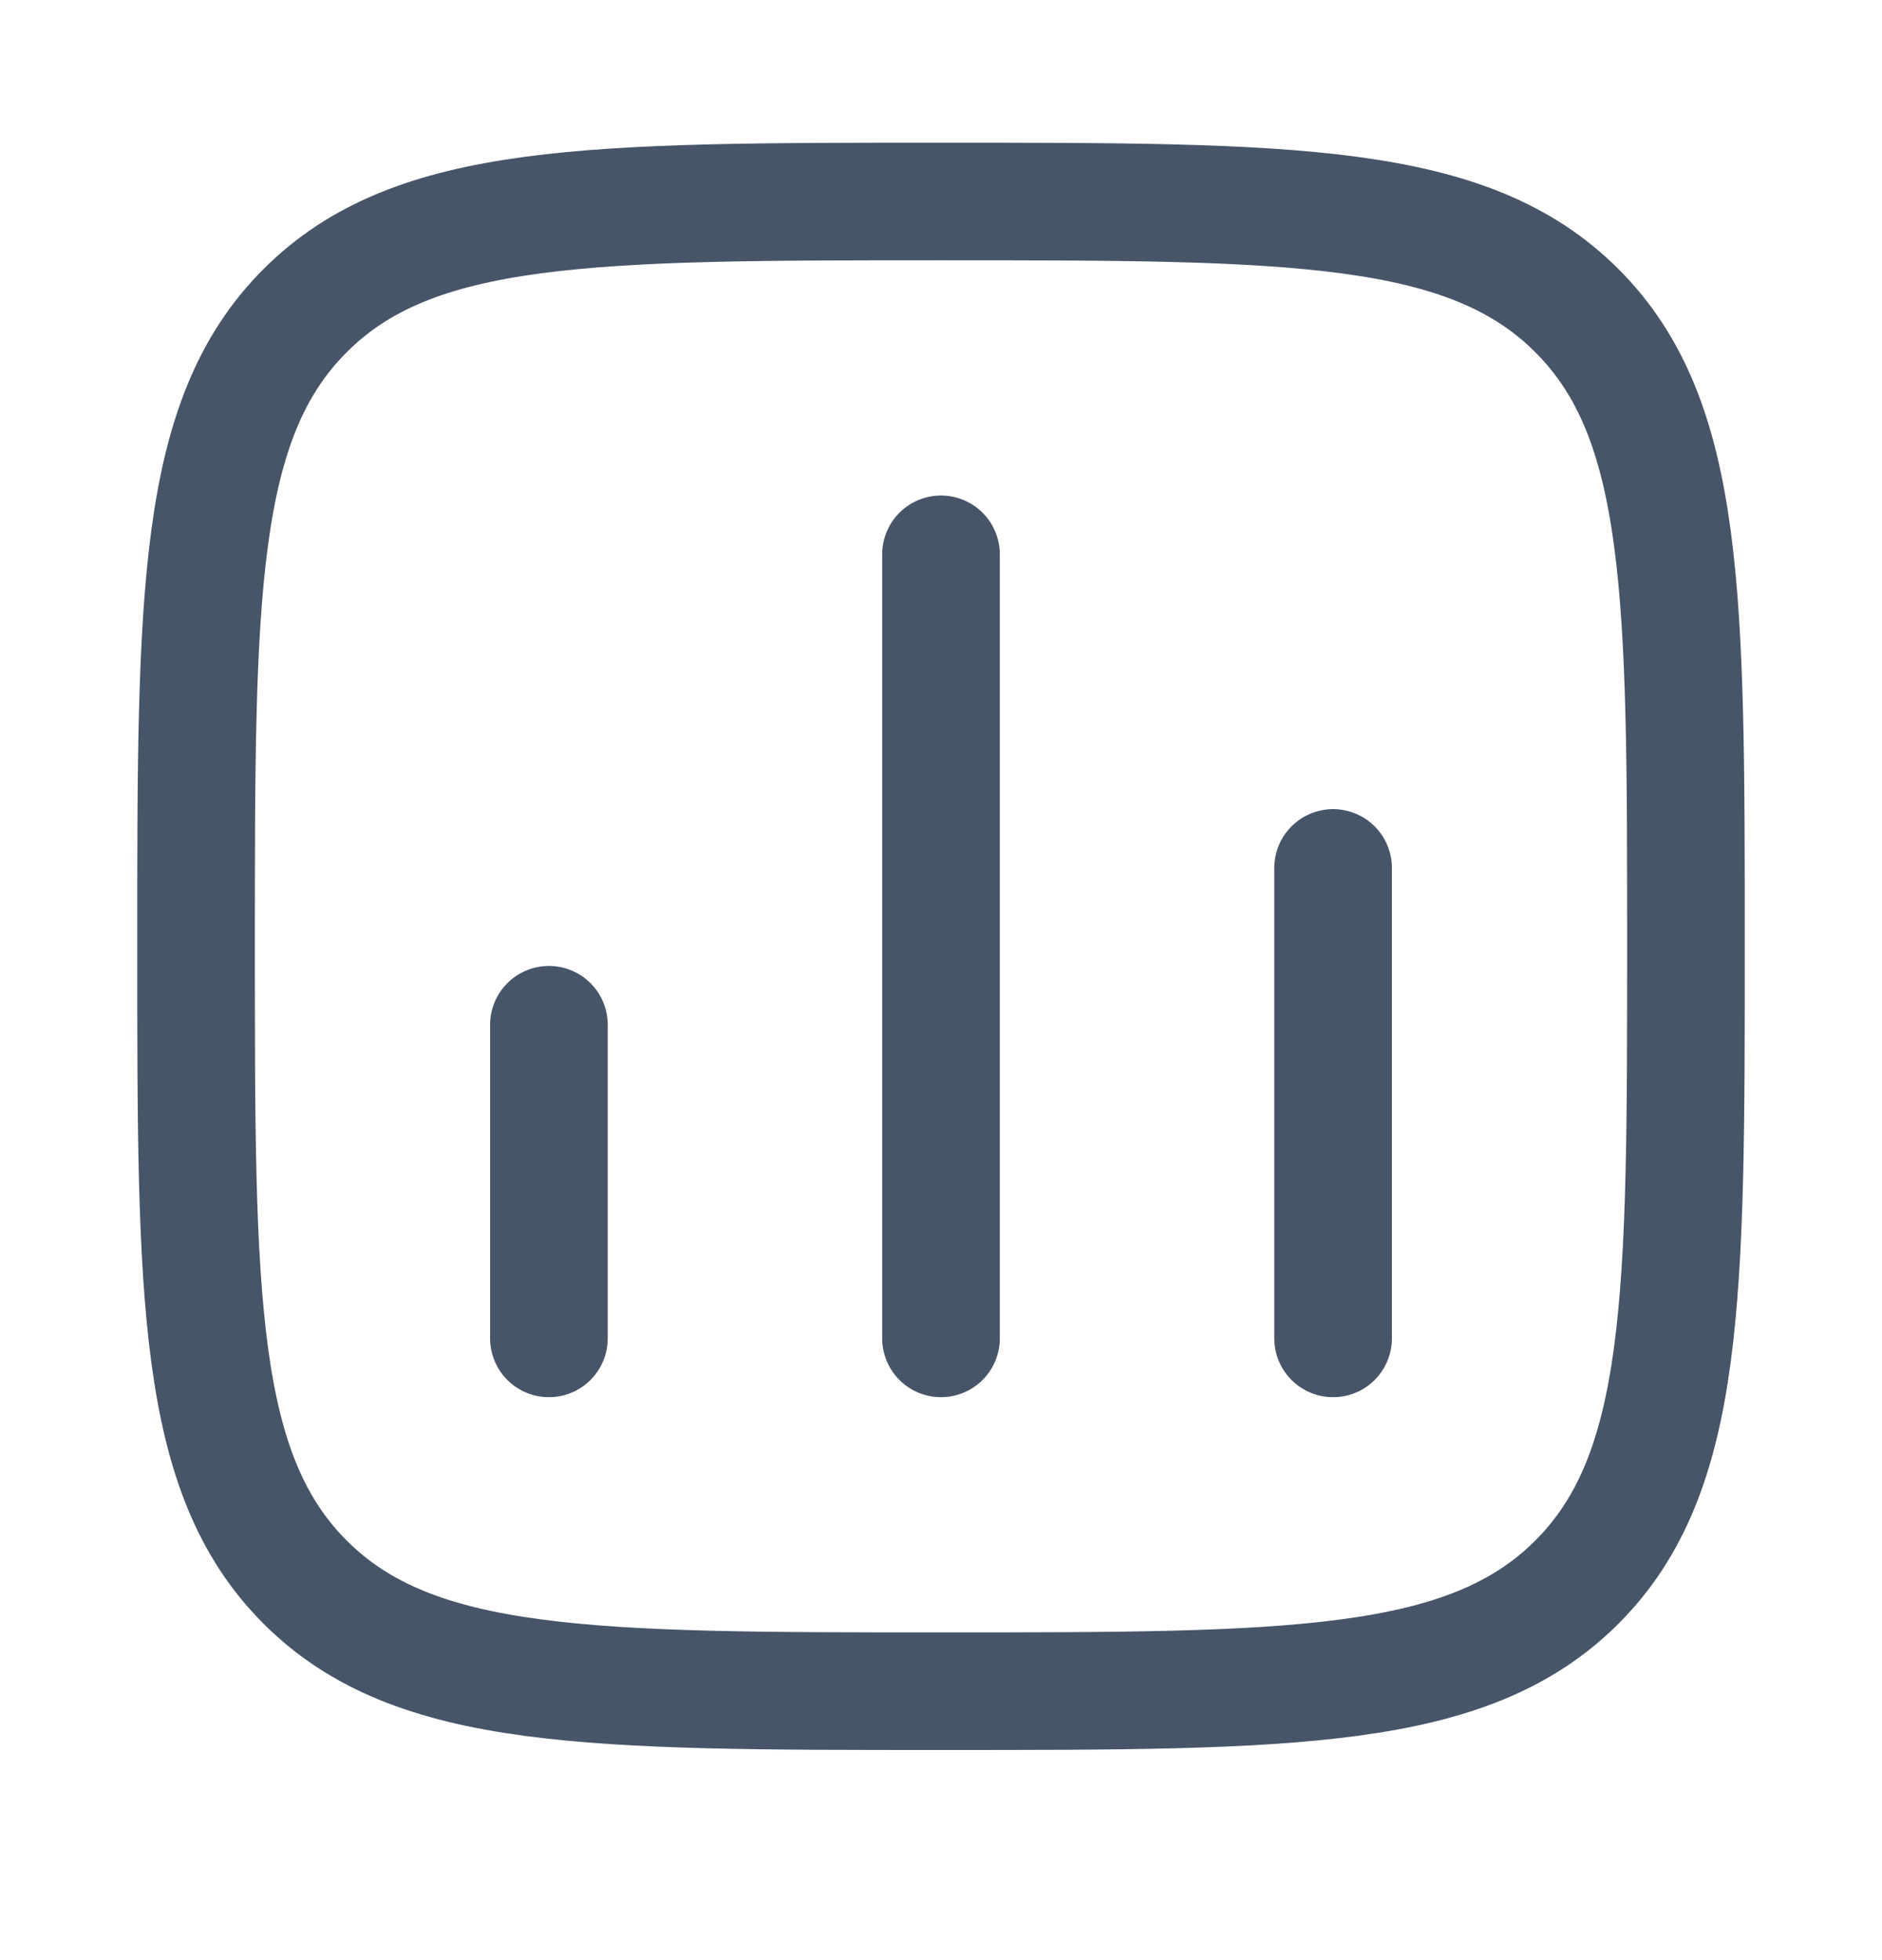 <svg width="24" height="25" viewBox="0 0 24 25" fill="none" xmlns="http://www.w3.org/2000/svg">
<path d="M7 17.07V13.07" stroke="#475569" stroke-width="1.5" stroke-linecap="round"/>
<path d="M12 17.07V7.07" stroke="#475569" stroke-width="1.5" stroke-linecap="round"/>
<path d="M17 17.07V11.07" stroke="#475569" stroke-width="1.5" stroke-linecap="round"/>
<path d="M2.5 12.07C2.5 7.592 2.5 5.353 3.891 3.962C5.282 2.57 7.522 2.57 12 2.57C16.478 2.57 18.718 2.57 20.109 3.962C21.5 5.353 21.5 7.592 21.5 12.07C21.5 16.549 21.5 18.788 20.109 20.179C18.718 21.57 16.478 21.57 12 21.57C7.522 21.57 5.282 21.57 3.891 20.179C2.5 18.788 2.5 16.549 2.5 12.07Z" stroke="#475569" stroke-width="1.5" stroke-linejoin="round"/>
</svg>
